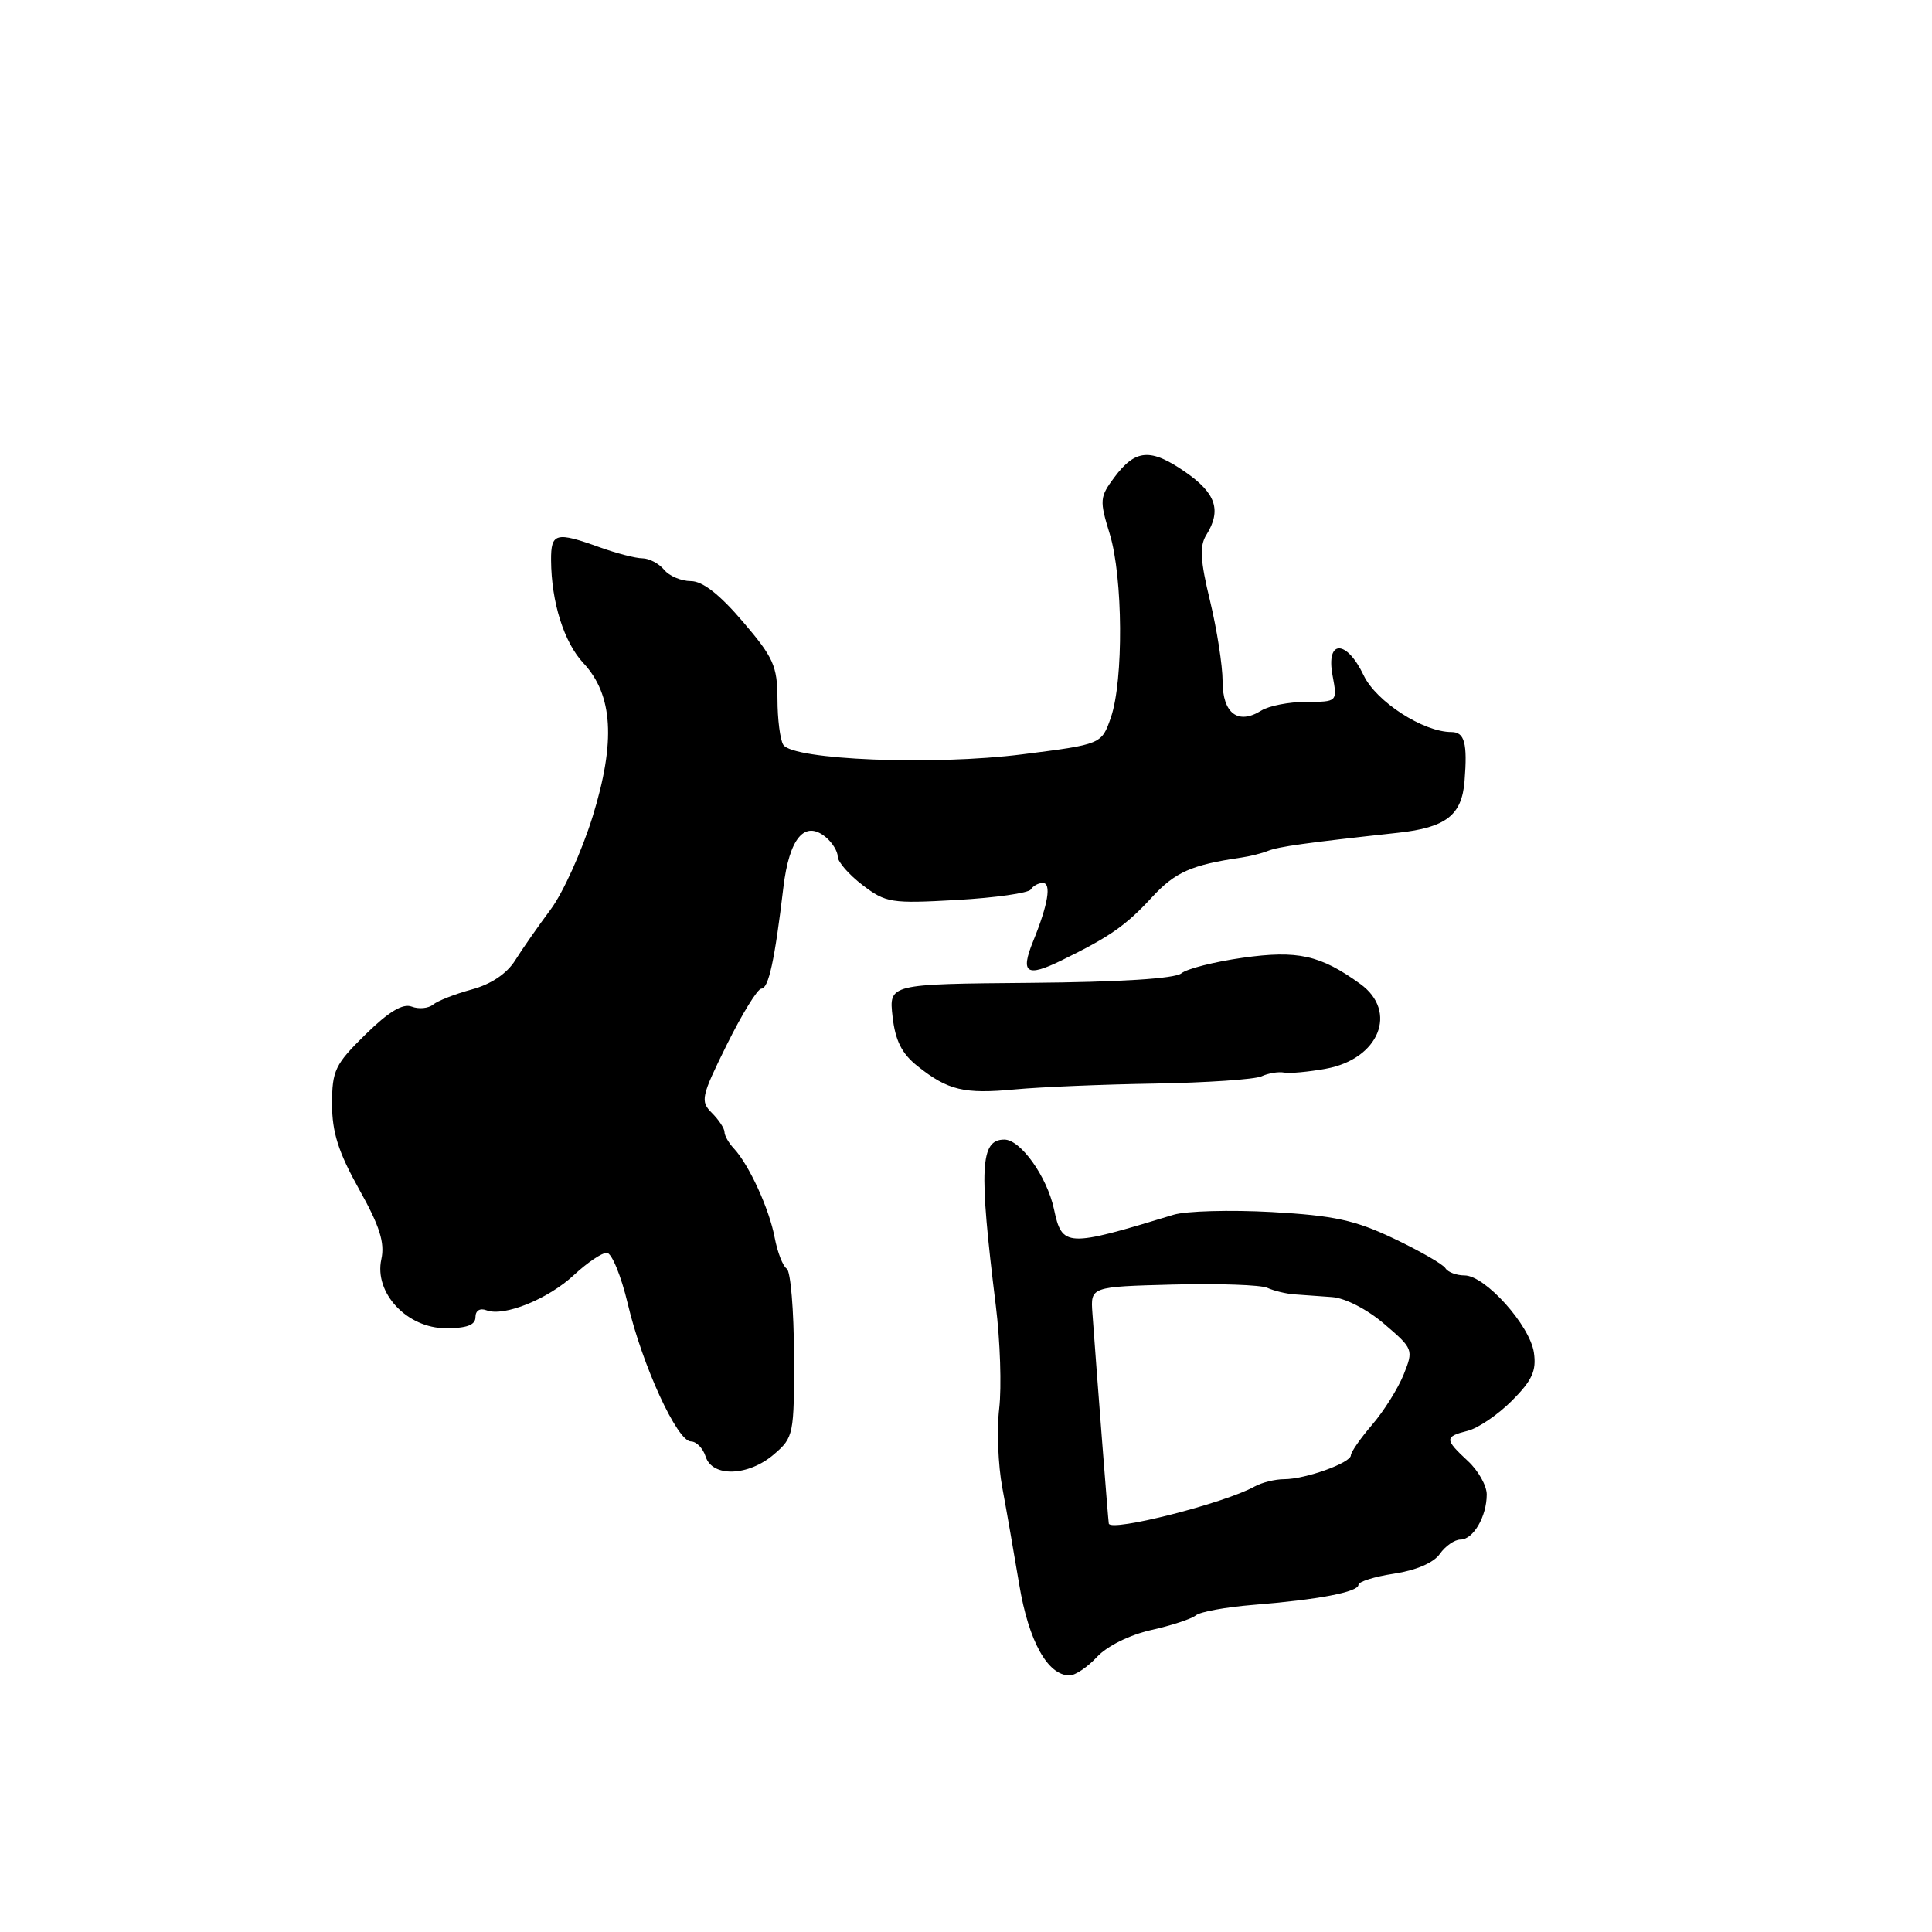 <?xml version="1.0" encoding="UTF-8" standalone="no"?>
<!DOCTYPE svg PUBLIC "-//W3C//DTD SVG 1.1//EN" "http://www.w3.org/Graphics/SVG/1.1/DTD/svg11.dtd" >
<svg xmlns="http://www.w3.org/2000/svg" xmlns:xlink="http://www.w3.org/1999/xlink" version="1.1" viewBox="0 0 256 256">
 <g >
 <path fill="currentColor"
d=" M 145.37 219.54 C 146.70 218.11 149.69 216.63 152.53 215.99 C 155.22 215.39 157.89 214.51 158.46 214.04 C 159.03 213.57 162.43 212.95 166.00 212.66 C 174.67 211.97 180.00 210.95 180.00 210.00 C 180.00 209.58 182.12 208.91 184.72 208.52 C 187.63 208.08 189.96 207.08 190.78 205.91 C 191.51 204.86 192.75 204.00 193.52 204.00 C 195.22 204.00 197.00 200.93 197.00 198.02 C 197.00 196.86 195.88 194.86 194.50 193.59 C 191.40 190.71 191.39 190.37 194.48 189.59 C 195.85 189.25 198.48 187.46 200.33 185.61 C 203.02 182.91 203.60 181.64 203.25 179.23 C 202.71 175.60 196.78 169.00 194.06 169.00 C 192.99 169.00 191.85 168.57 191.53 168.05 C 191.21 167.52 188.14 165.76 184.72 164.13 C 179.55 161.67 176.81 161.07 168.51 160.60 C 163.01 160.30 157.16 160.46 155.51 160.96 C 141.31 165.29 140.73 165.27 139.66 160.23 C 138.74 155.92 135.24 151.00 133.08 151.00 C 129.88 151.00 129.69 154.69 131.95 173.00 C 132.53 177.68 132.73 183.80 132.40 186.62 C 132.07 189.43 132.25 194.16 132.81 197.12 C 133.36 200.08 134.37 205.88 135.06 210.00 C 136.31 217.48 138.82 222.00 141.72 222.00 C 142.48 222.00 144.12 220.89 145.37 219.54 Z  M 102.56 192.70 C 105.16 190.47 105.24 190.09 105.21 179.56 C 105.19 173.61 104.76 168.45 104.25 168.11 C 103.73 167.78 103.02 165.93 102.65 164.00 C 101.94 160.20 99.25 154.33 97.25 152.19 C 96.56 151.46 96.00 150.47 96.00 150.00 C 96.00 149.53 95.25 148.39 94.33 147.47 C 92.77 145.91 92.90 145.32 96.32 138.40 C 98.34 134.33 100.39 131.00 100.88 131.00 C 101.84 131.00 102.66 127.22 103.80 117.60 C 104.58 111.06 106.63 108.62 109.42 110.93 C 110.29 111.65 111.00 112.81 111.00 113.50 C 111.00 114.20 112.48 115.89 114.28 117.27 C 117.39 119.64 118.08 119.74 126.81 119.25 C 131.90 118.96 136.29 118.33 136.59 117.86 C 136.88 117.39 137.59 117.00 138.18 117.00 C 139.35 117.00 138.88 119.84 136.90 124.71 C 135.17 128.96 136.01 129.53 140.65 127.26 C 147.07 124.12 149.17 122.66 152.67 118.86 C 155.73 115.55 157.89 114.60 164.50 113.63 C 165.60 113.47 167.18 113.08 168.00 112.75 C 169.44 112.18 172.94 111.69 185.22 110.35 C 191.60 109.66 193.70 108.03 194.06 103.50 C 194.46 98.46 194.07 97.00 192.32 97.00 C 188.59 97.00 182.36 92.97 180.70 89.50 C 178.42 84.71 175.67 84.71 176.57 89.50 C 177.22 93.00 177.22 93.00 173.10 93.00 C 170.83 93.00 168.14 93.52 167.12 94.16 C 164.05 96.08 162.00 94.53 162.00 90.28 C 162.00 88.20 161.25 83.41 160.34 79.63 C 159.04 74.28 158.93 72.35 159.84 70.89 C 161.88 67.62 161.13 65.36 157.07 62.55 C 152.45 59.35 150.46 59.50 147.65 63.26 C 145.71 65.86 145.68 66.30 147.05 70.76 C 148.80 76.49 148.89 90.15 147.20 95.06 C 145.97 98.62 145.97 98.62 135.49 99.95 C 123.73 101.45 105.07 100.70 103.79 98.69 C 103.37 98.03 103.02 95.30 103.02 92.61 C 103.00 88.25 102.50 87.13 98.42 82.36 C 95.35 78.76 93.09 77.00 91.55 77.00 C 90.28 77.00 88.68 76.33 88.00 75.50 C 87.32 74.67 86.02 73.99 85.13 73.98 C 84.23 73.98 81.70 73.32 79.50 72.53 C 73.64 70.42 73.00 70.59 73.02 74.25 C 73.06 79.80 74.73 85.11 77.30 87.86 C 81.23 92.07 81.60 98.27 78.53 108.19 C 77.11 112.76 74.61 118.30 72.97 120.50 C 71.33 122.70 69.21 125.74 68.25 127.27 C 67.14 129.03 65.04 130.43 62.50 131.11 C 60.30 131.71 57.99 132.61 57.38 133.12 C 56.76 133.62 55.49 133.74 54.55 133.38 C 53.37 132.93 51.51 134.05 48.43 137.07 C 44.39 141.03 44.00 141.85 44.00 146.30 C 44.00 150.03 44.84 152.67 47.58 157.58 C 50.32 162.47 51.01 164.66 50.53 166.86 C 49.55 171.32 53.93 176.00 59.09 176.00 C 61.86 176.00 63.00 175.57 63.00 174.53 C 63.00 173.66 63.59 173.29 64.46 173.62 C 66.77 174.51 72.64 172.14 76.07 168.93 C 77.80 167.32 79.75 166.00 80.40 166.00 C 81.05 166.00 82.30 169.04 83.18 172.75 C 85.10 180.90 89.73 191.00 91.55 191.00 C 92.27 191.00 93.15 191.90 93.50 193.00 C 94.38 195.78 99.17 195.62 102.56 192.70 Z  M 153.00 143.58 C 159.88 143.46 166.24 143.03 167.15 142.62 C 168.05 142.20 169.40 141.98 170.15 142.12 C 170.89 142.26 173.38 142.03 175.69 141.61 C 182.73 140.33 185.29 134.03 180.25 130.38 C 174.96 126.55 171.94 125.88 164.66 126.91 C 160.92 127.44 157.27 128.36 156.54 128.97 C 155.69 129.67 148.41 130.13 136.50 130.23 C 117.78 130.39 117.78 130.39 118.27 134.71 C 118.63 137.89 119.49 139.61 121.57 141.26 C 125.61 144.48 127.75 144.99 134.50 144.35 C 137.80 144.04 146.12 143.69 153.00 143.58 Z  M 146.92 201.88 C 146.84 201.53 145.33 182.05 144.75 174.00 C 144.50 170.50 144.50 170.50 155.44 170.21 C 161.45 170.06 167.08 170.25 167.94 170.65 C 168.80 171.04 170.40 171.43 171.50 171.51 C 172.60 171.59 174.85 171.75 176.50 171.87 C 178.23 171.99 181.16 173.49 183.42 175.43 C 187.27 178.72 187.31 178.84 185.99 182.14 C 185.24 183.99 183.37 186.98 181.82 188.78 C 180.27 190.59 179.00 192.41 179.00 192.83 C 179.00 193.84 172.96 196.00 170.17 196.00 C 168.96 196.00 167.19 196.44 166.24 196.97 C 162.26 199.19 147.17 203.02 146.92 201.88 Z "/>
</g>
</svg>